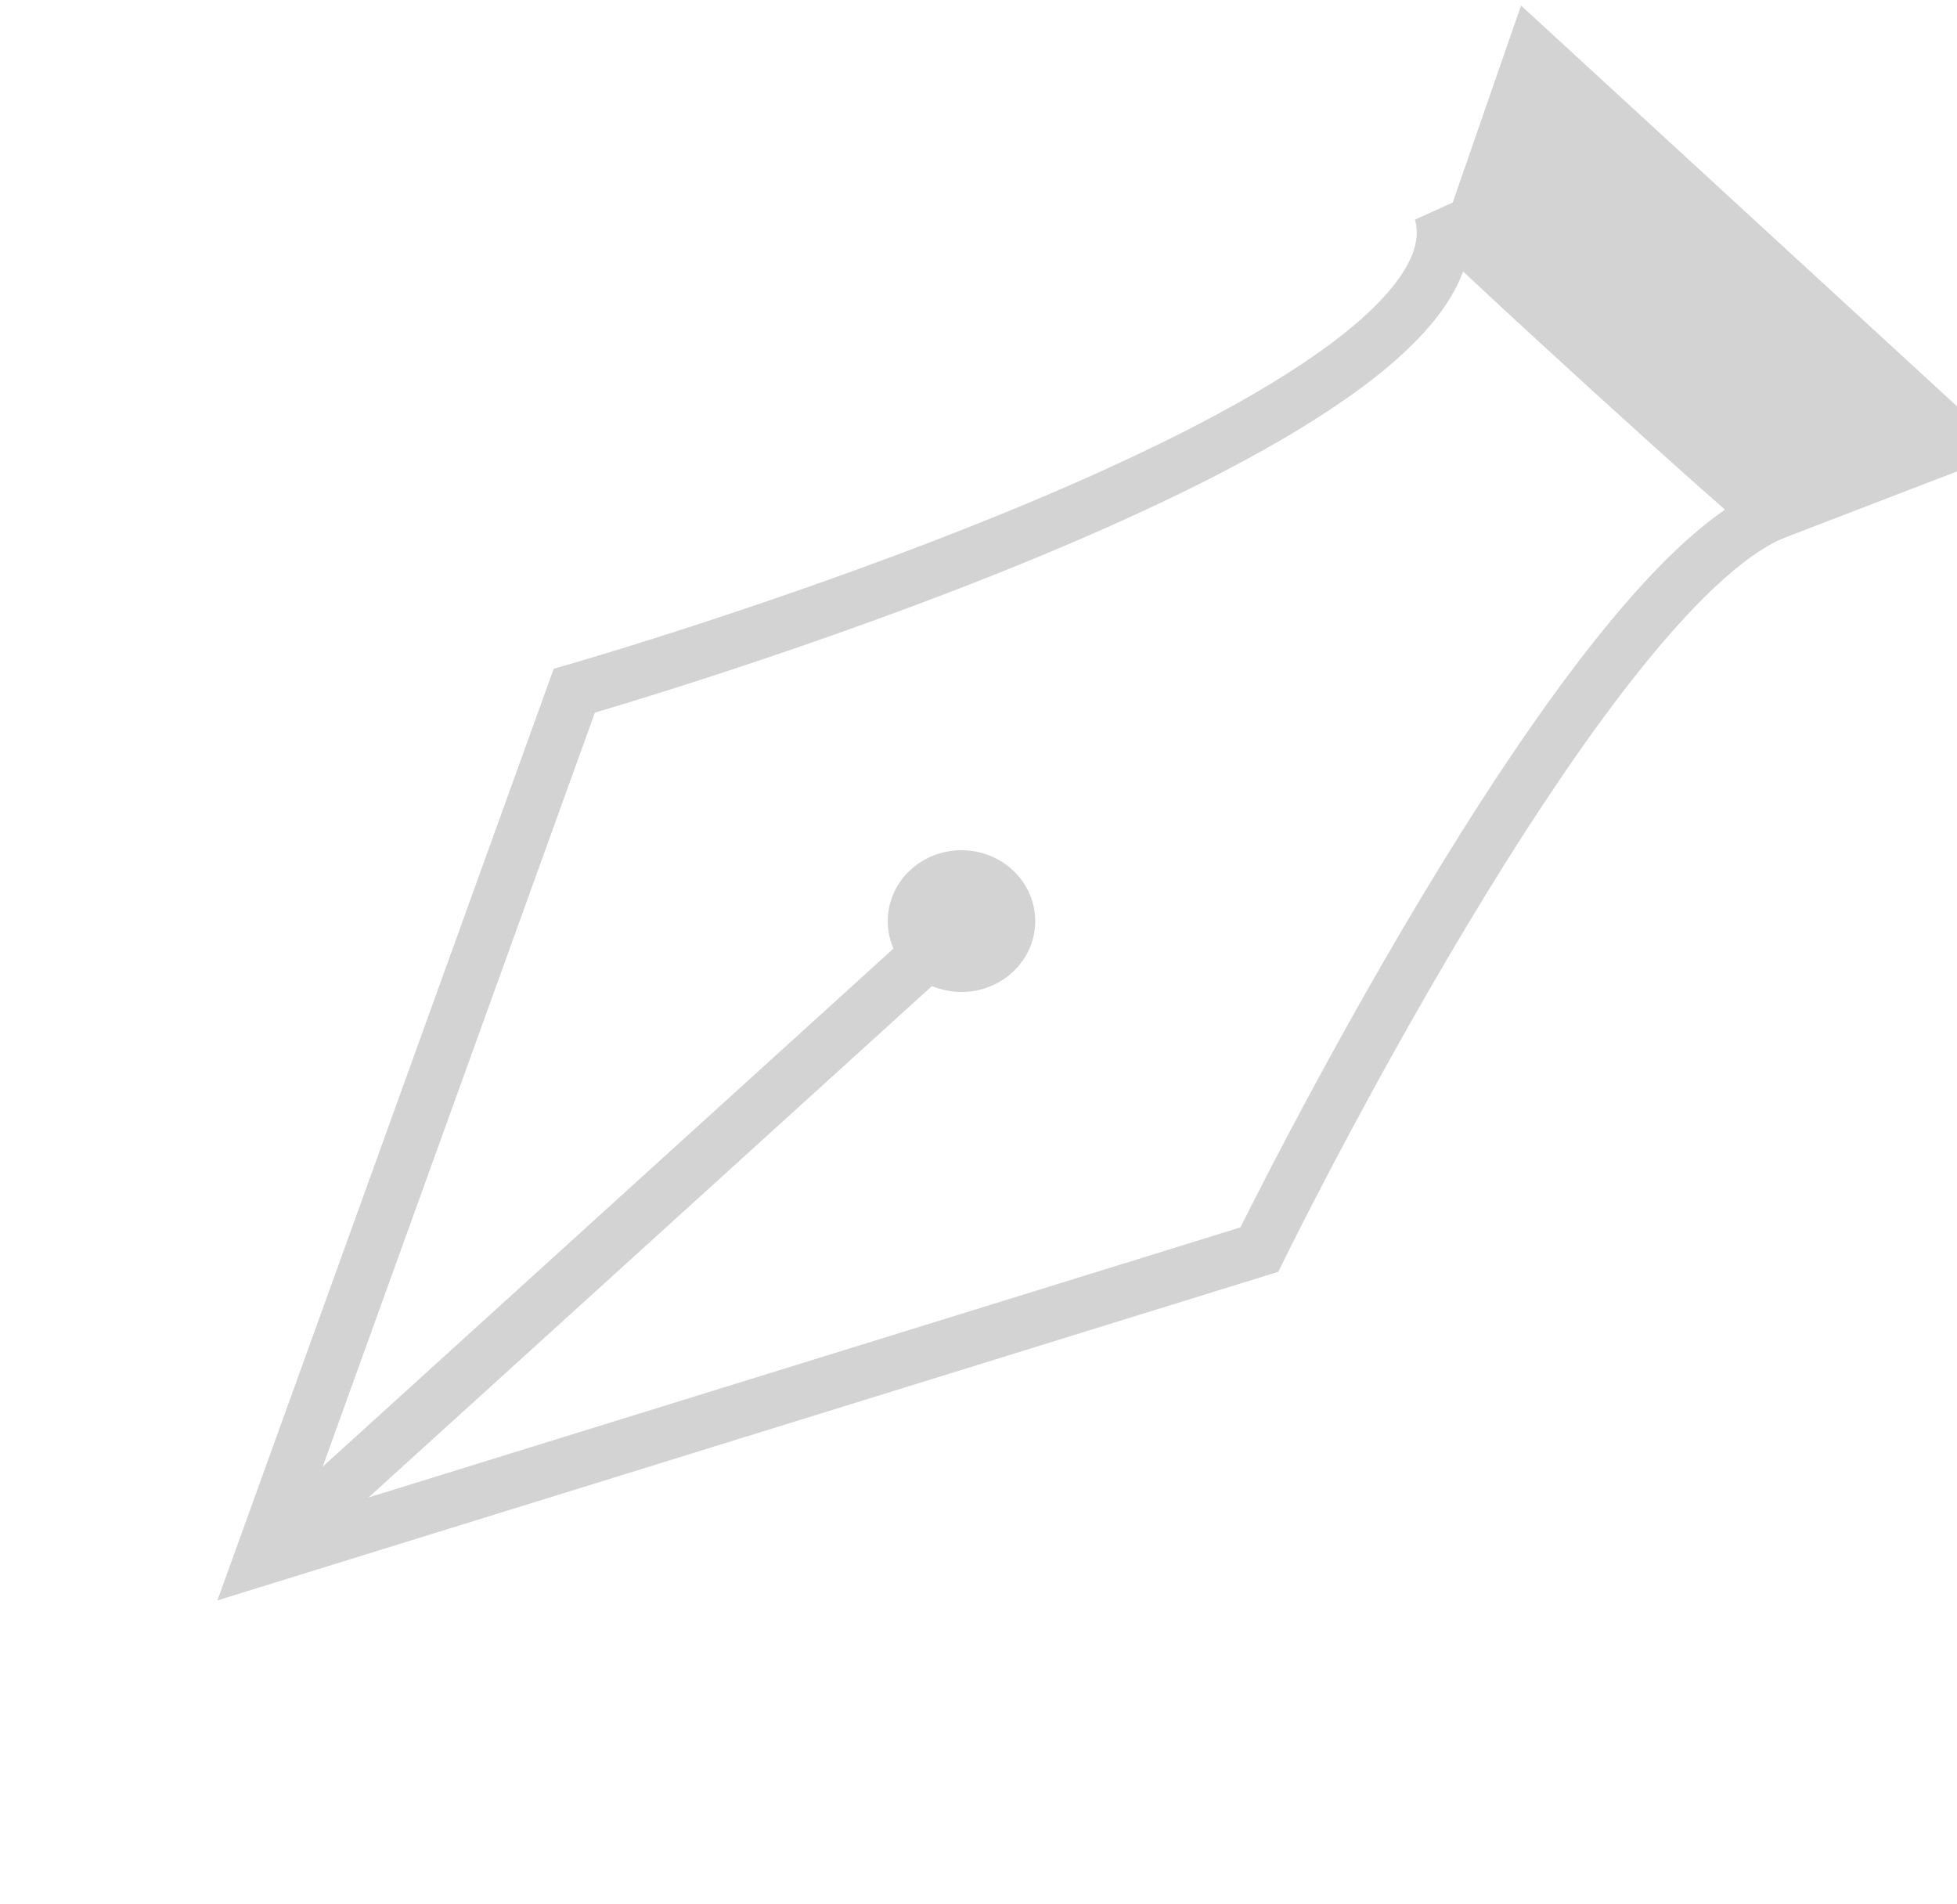 <?xml version="1.0" encoding="utf-8"?>
<svg width="73px" height="71px" viewBox="0 0 73 71" version="1.1" xmlns:xlink="http://www.w3.org/1999/xlink" xmlns="http://www.w3.org/2000/svg">
  <g id="pen-tool">
    <g id="Group-20">
      <path d="M53.744 7.921C54.031 8.362 66.095 19.395 66.122 19.155C58.928 22.218 46.975 46.607 46.975 46.607L9.732 58.142L21.422 25.763C21.422 25.763 55.978 15.851 53.744 7.921Z" id="Rectangle-2" fill="none" fill-rule="evenodd" stroke="#D3D3D3" stroke-width="2" />
      <path d="M9.733 58.144L34.489 35.676" id="New-shape" fill="none" fill-rule="evenodd" stroke="#D3D3D3" stroke-width="2" />
      <path d="M33.114 34.354C33.114 32.894 34.346 31.711 35.865 31.711C37.384 31.711 38.616 32.894 38.616 34.354C38.616 35.814 37.384 36.998 35.865 36.998C34.346 36.998 33.114 35.814 33.114 34.354Z" id="Ellipse-2" fill="#D3D3D3" fill-rule="evenodd" stroke="none" />
      <path d="M55.12 7.921L57.183 1.974L73 16.512L66.123 19.155L55.12 7.921Z" id="New-shape-2" fill="#D3D3D3" fill-rule="evenodd" stroke="#D3D3D3" stroke-width="2" />
    </g>
  </g>
</svg>